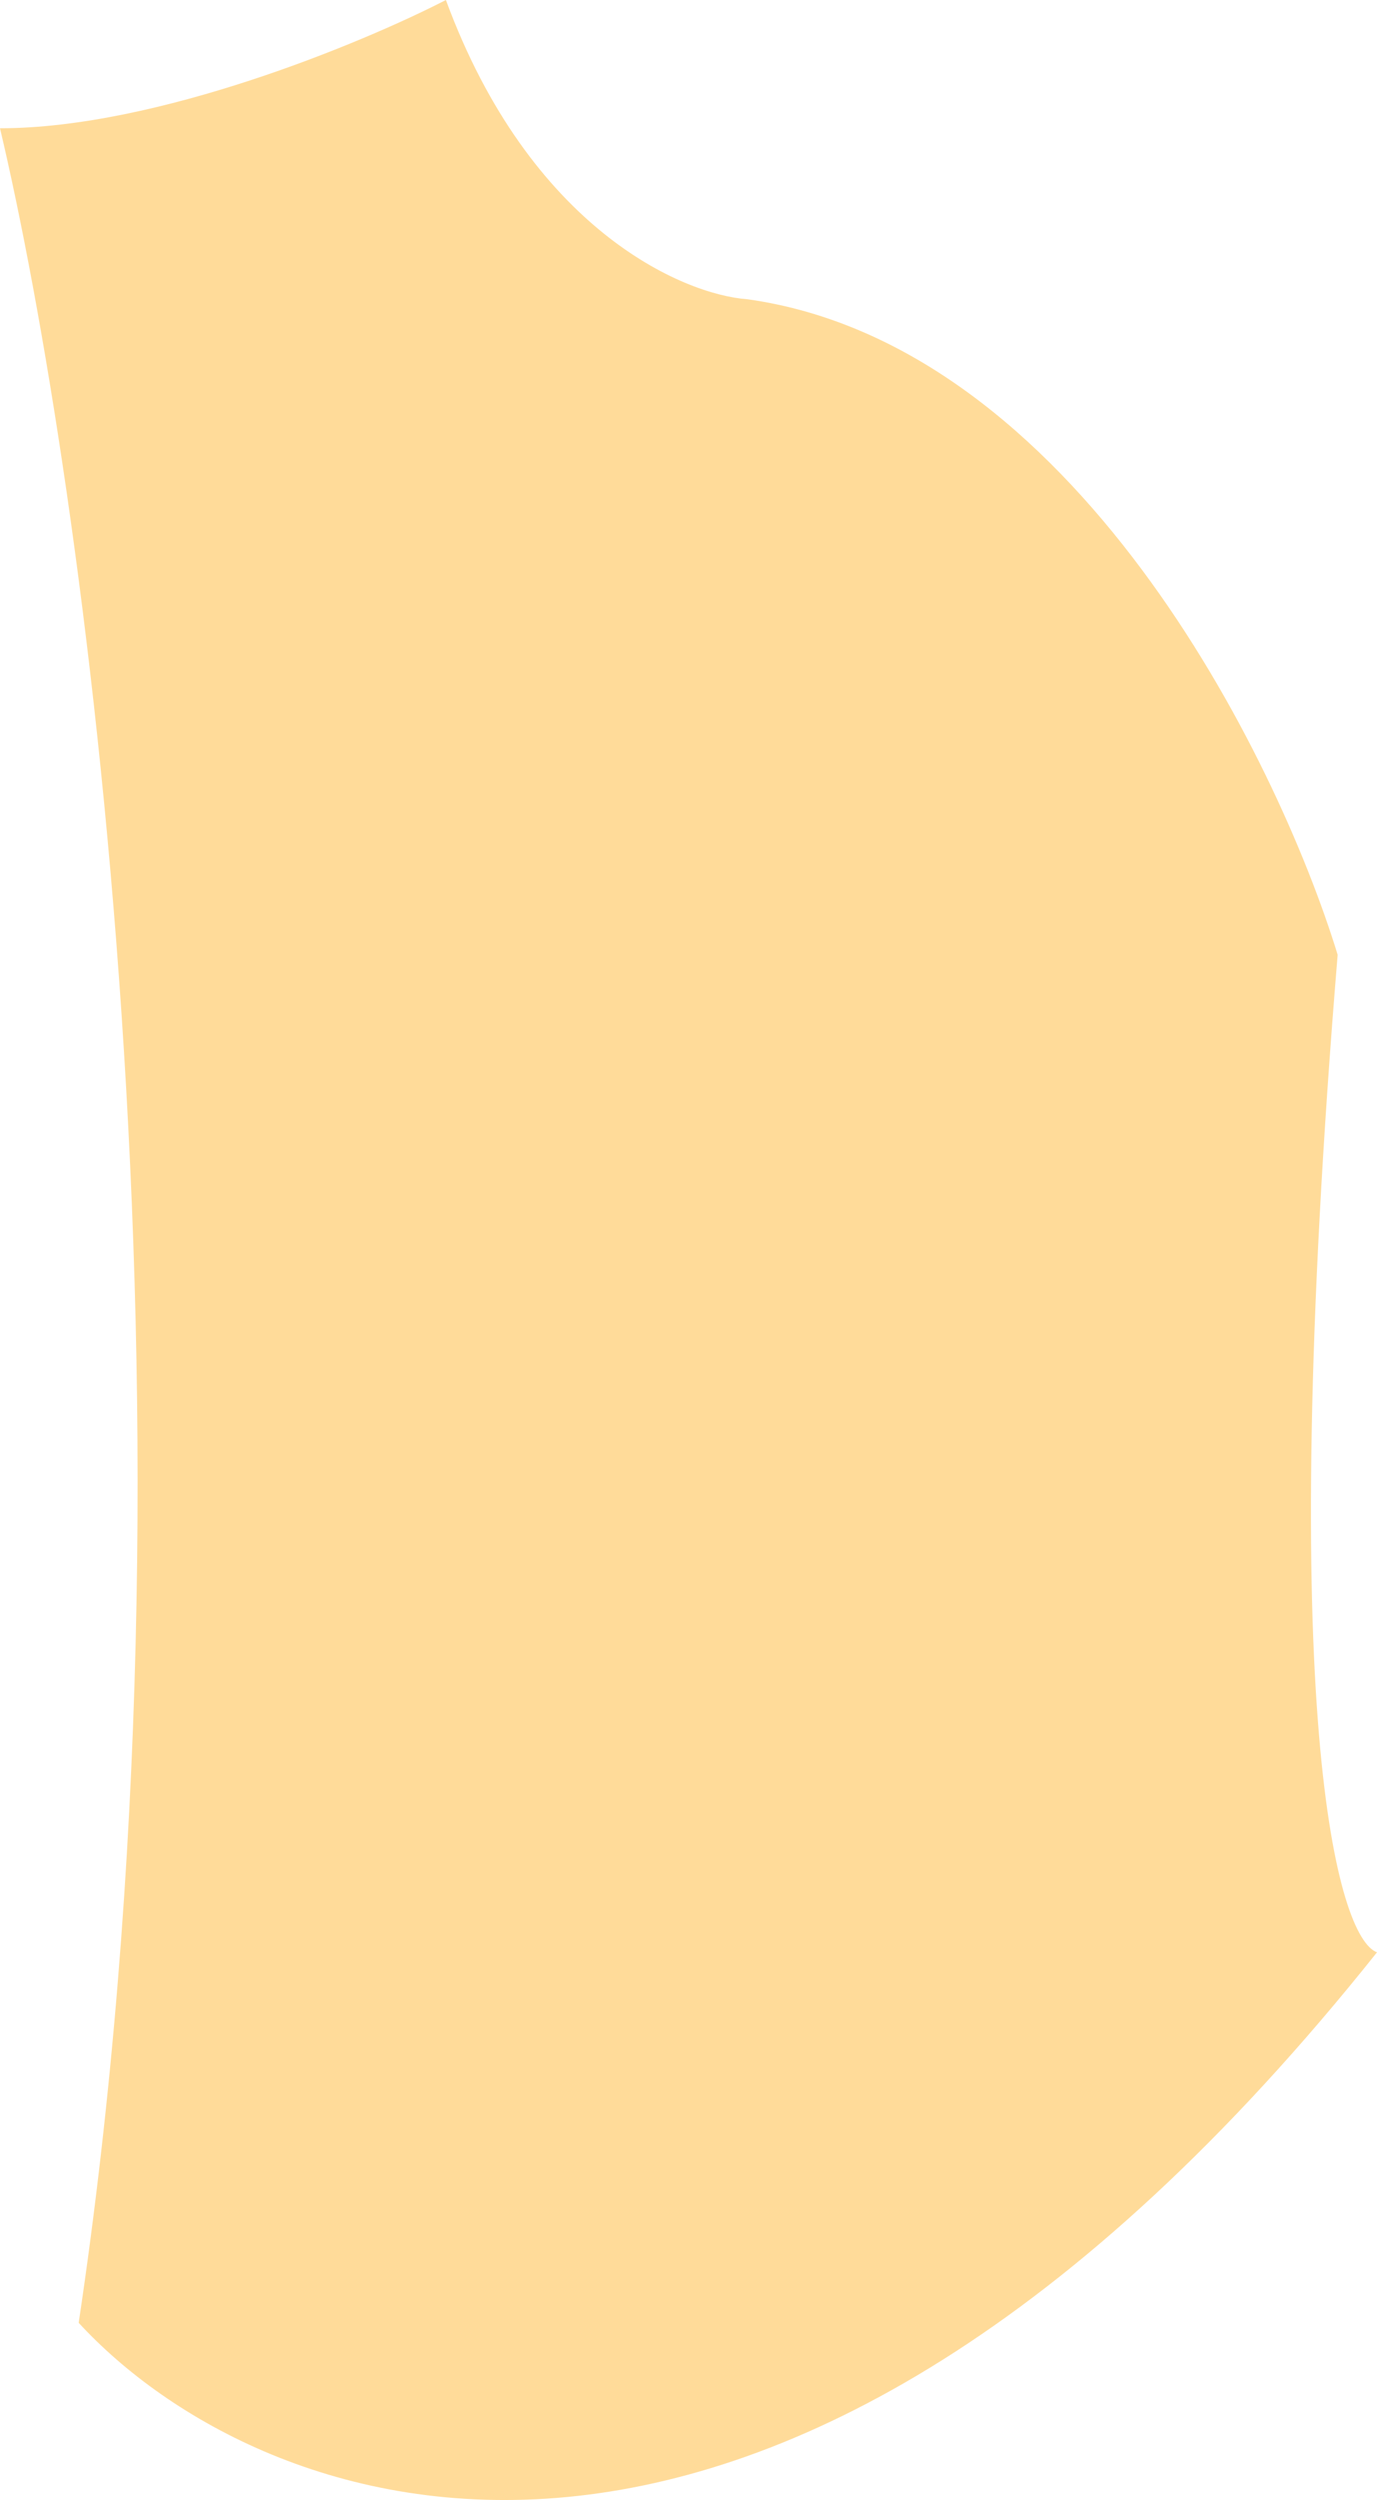 <svg width="54" height="98" viewBox="0 0 54 98" fill="none" xmlns="http://www.w3.org/2000/svg">
<path d="M0 5.028C6.171 5.028 14.229 1.676 17.486 0C20.777 8.938 26.743 11.545 29.314 11.731C42.069 13.518 50.057 29.607 52.457 37.427C49.989 67.369 52.457 75.971 54 76.53C30.137 106.472 10.114 98.688 3.086 91.054C8.434 55.303 3.257 18.807 0 5.028Z" fill="#FFDB99"/>
</svg>
